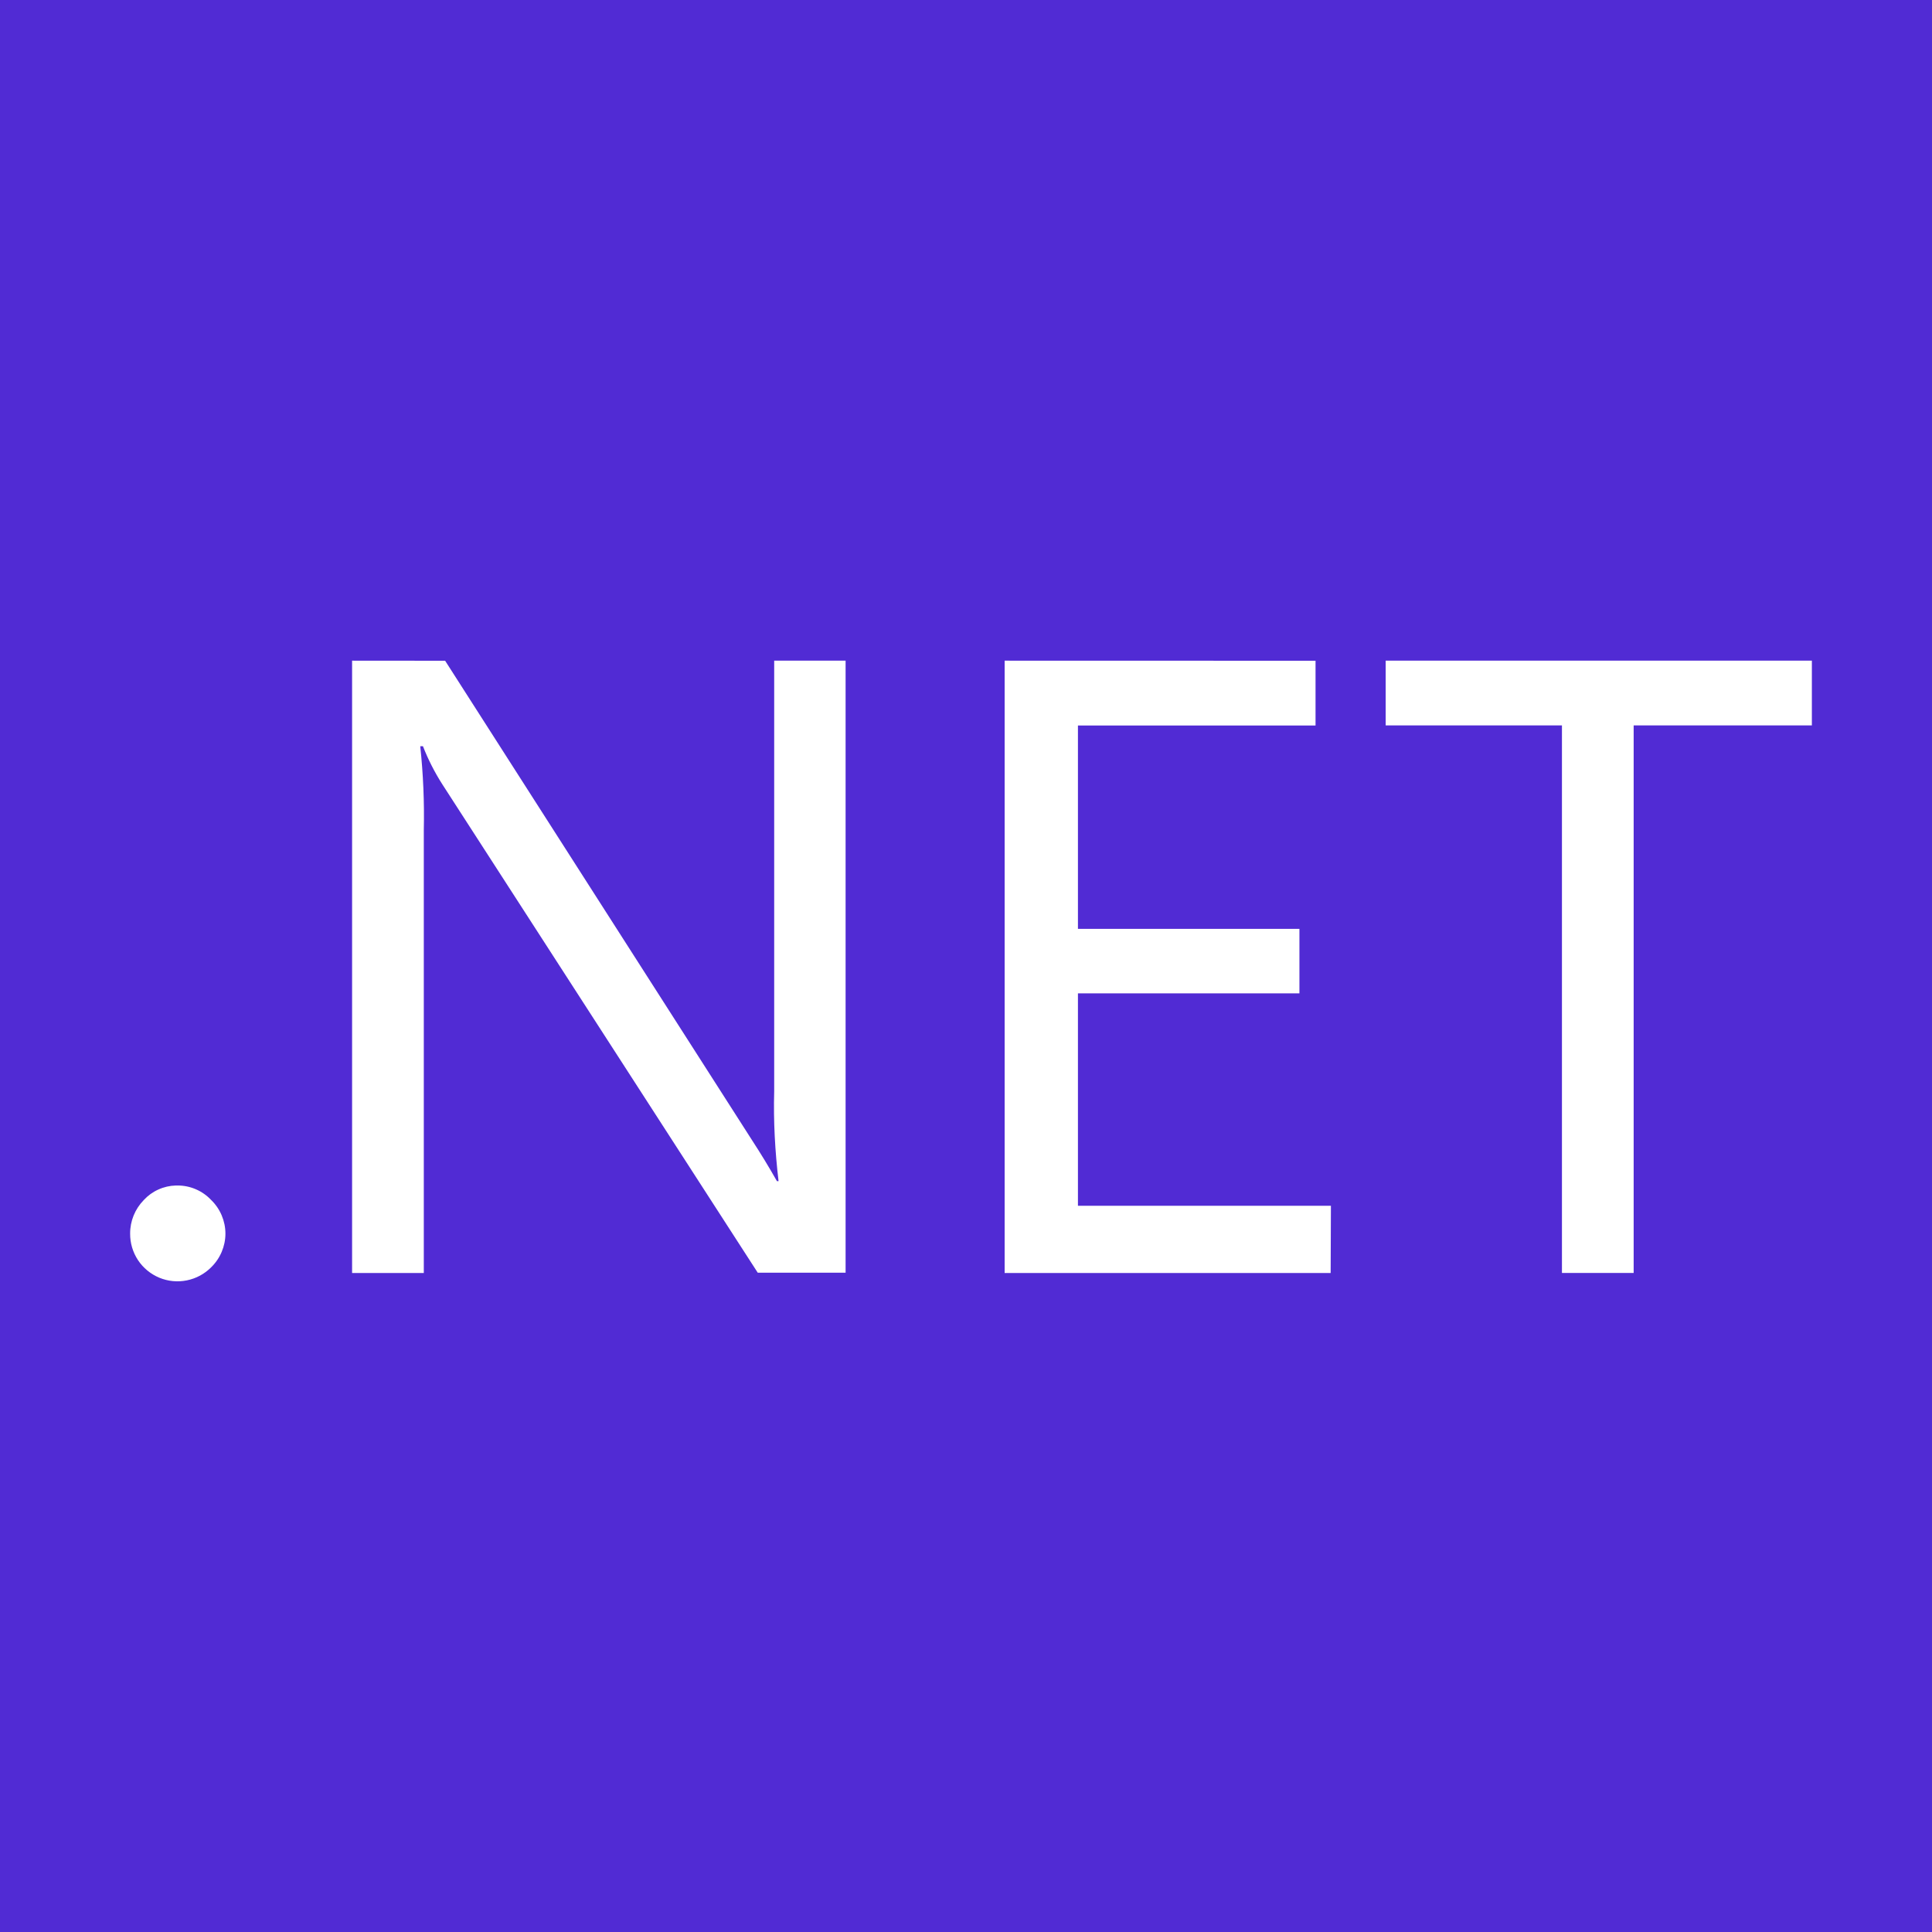 <svg width="50" height="50" viewBox="0 0 50 50" fill="none" xmlns="http://www.w3.org/2000/svg">
<rect width="50" height="50" fill="#512BD4"/>
<path d="M9.112 17.098V32.945H10.968V21.484C10.984 20.759 10.953 20.034 10.876 19.312H10.946C11.081 19.659 11.251 19.991 11.45 20.302L19.61 32.937H21.884V17.098H20.036V28.24C20.014 29.018 20.058 29.797 20.149 30.568H20.107C19.903 30.207 19.688 29.854 19.462 29.507L11.52 17.1L9.112 17.098ZM26 17.098V32.945H34.437L34.444 31.205H27.897V25.708H33.629V24.039H27.897V18.776H34.046V17.1L26 17.098ZM35.861 17.098V18.774H40.423V32.944H42.279V18.774H46.891V17.098H35.861ZM4.55 30.681C4.394 30.685 4.24 30.72 4.098 30.785C3.955 30.849 3.828 30.941 3.722 31.056C3.494 31.288 3.366 31.601 3.368 31.926C3.366 32.17 3.437 32.408 3.571 32.612C3.706 32.815 3.898 32.973 4.123 33.067C4.348 33.16 4.596 33.185 4.835 33.136C5.074 33.088 5.294 32.97 5.465 32.797C5.699 32.57 5.834 32.252 5.834 31.926C5.834 31.6 5.699 31.282 5.465 31.056C5.353 30.937 5.218 30.842 5.068 30.778C4.918 30.713 4.757 30.68 4.593 30.681H4.551H4.55Z" fill="white"/>
</svg>
